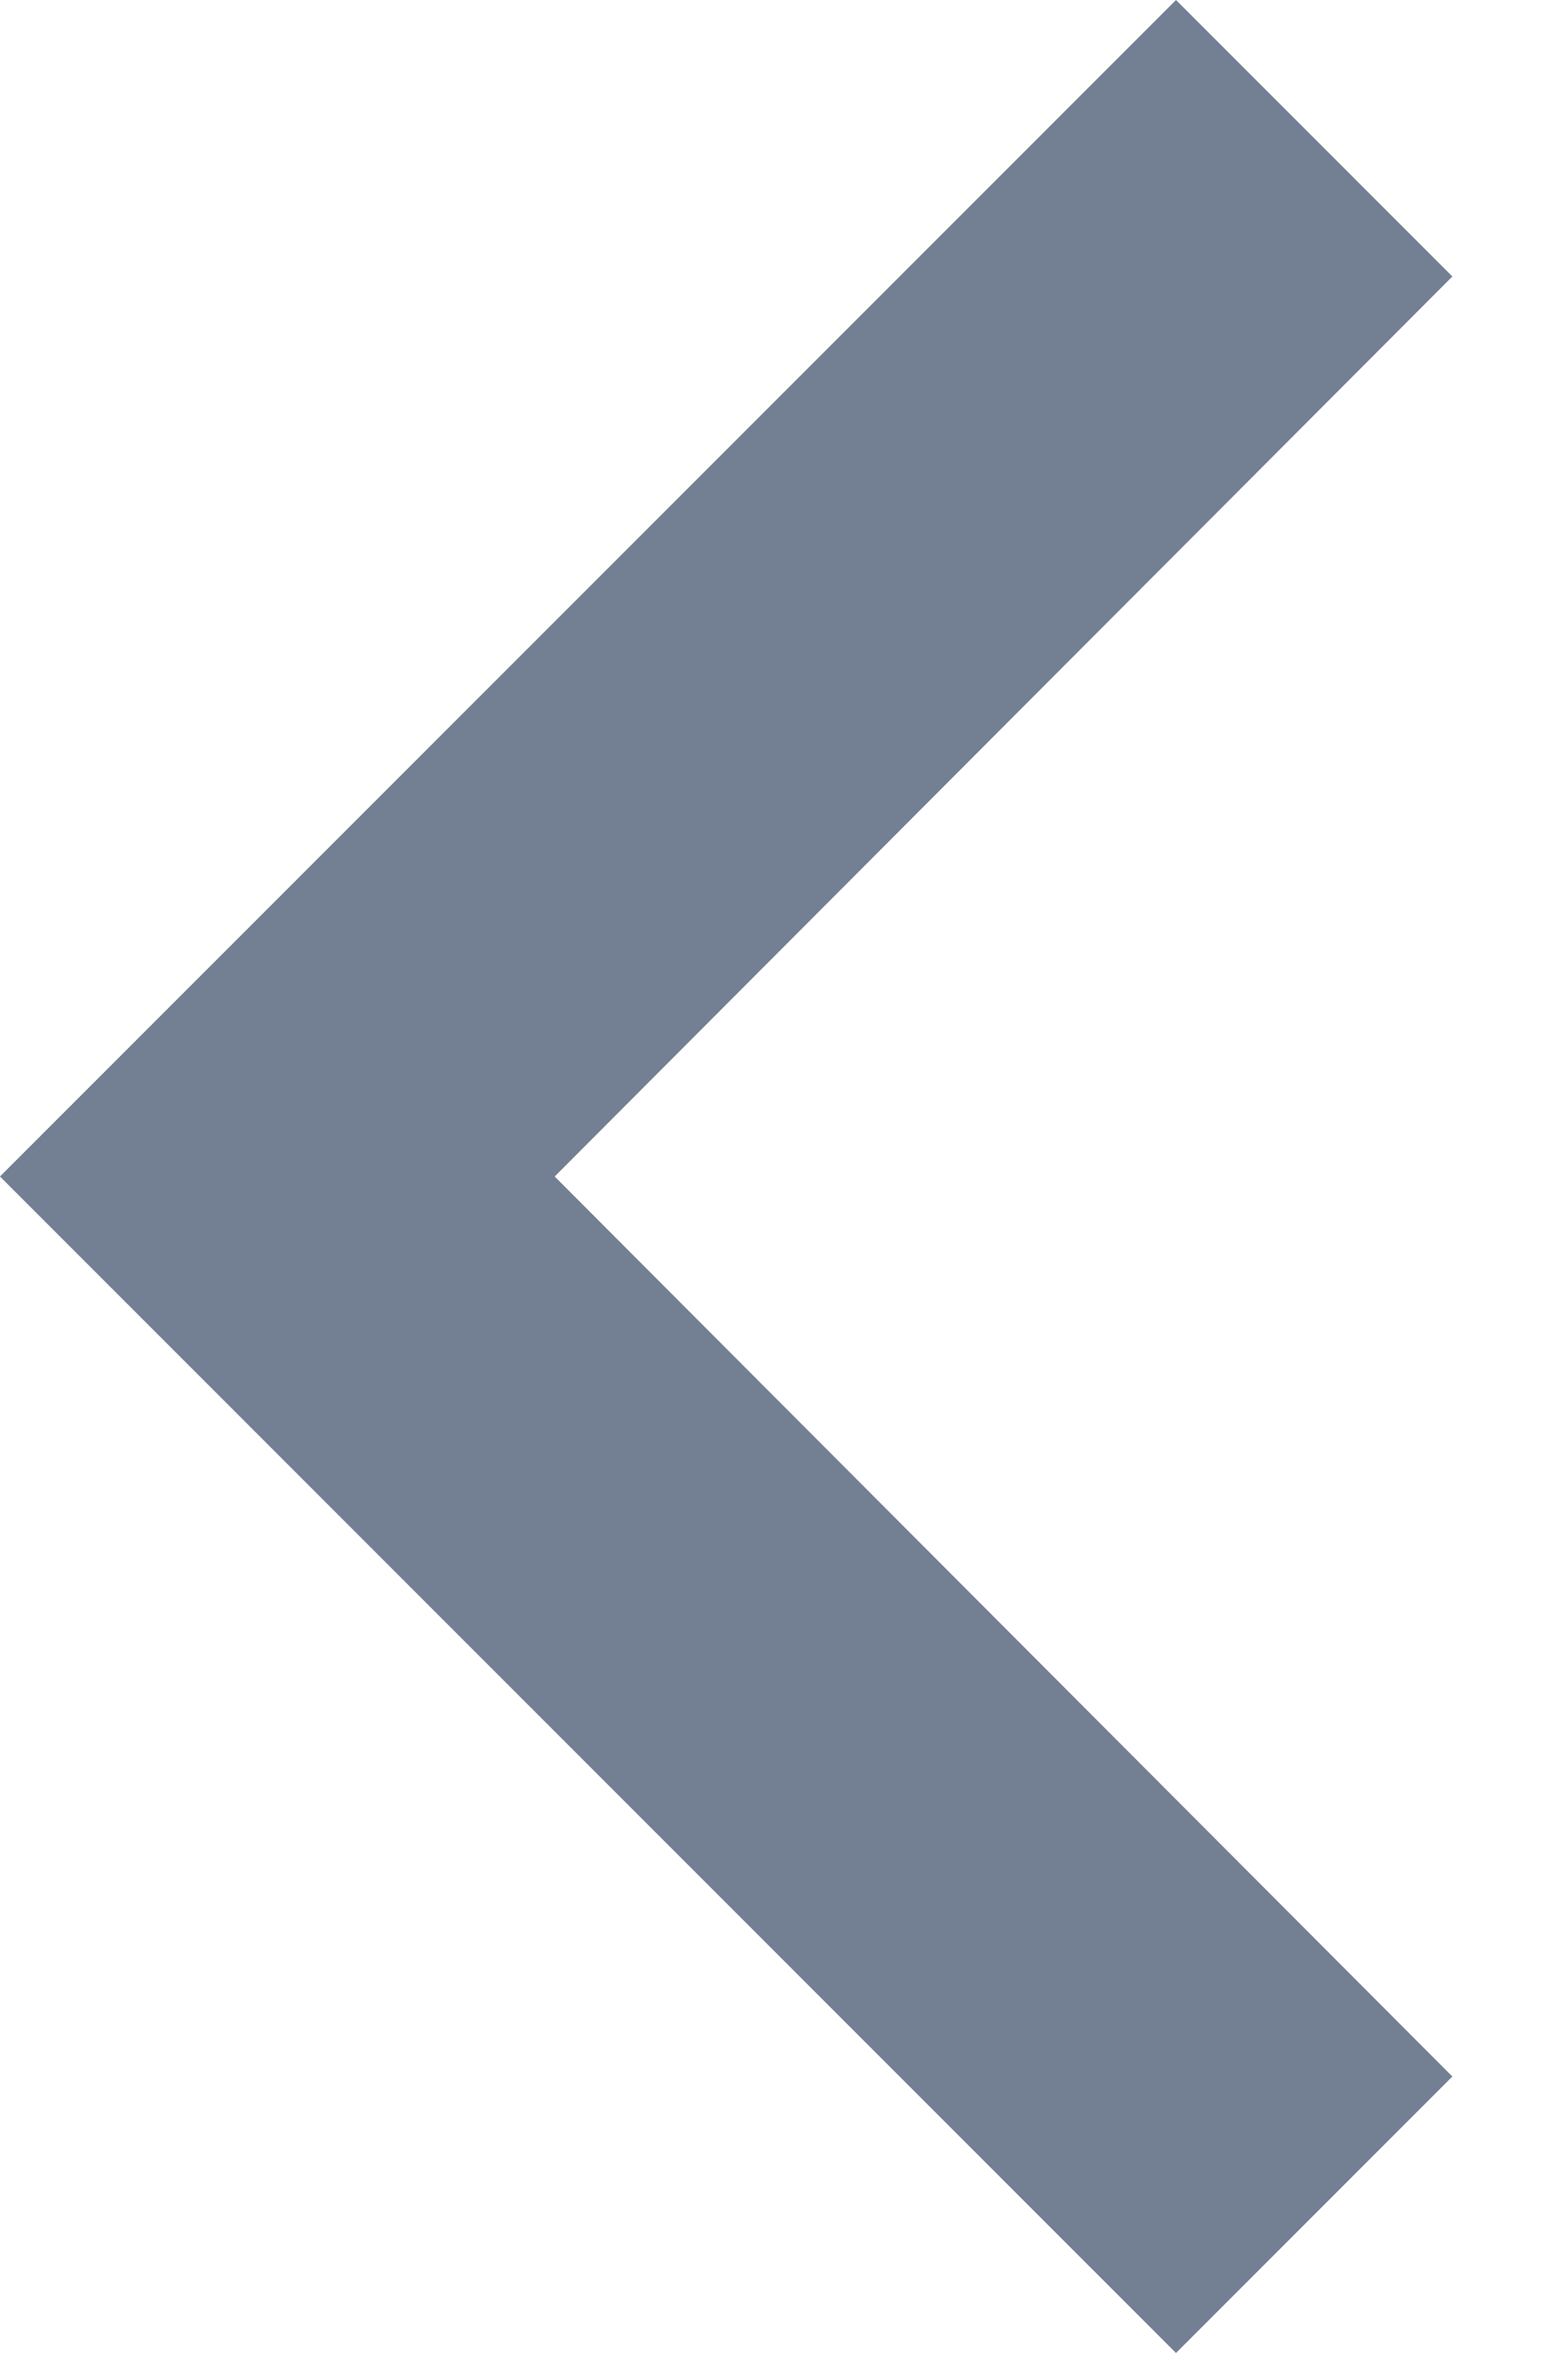 <svg width="8" height="12" viewBox="0 0 8 12" fill="none" xmlns="http://www.w3.org/2000/svg">
<path d="M7.41 10.59L2.83 6L7.41 1.41L6 -6.16331e-08L-8.74758e-05 6L6 12L7.41 10.59Z" fill="#737F92"/>
</svg>
